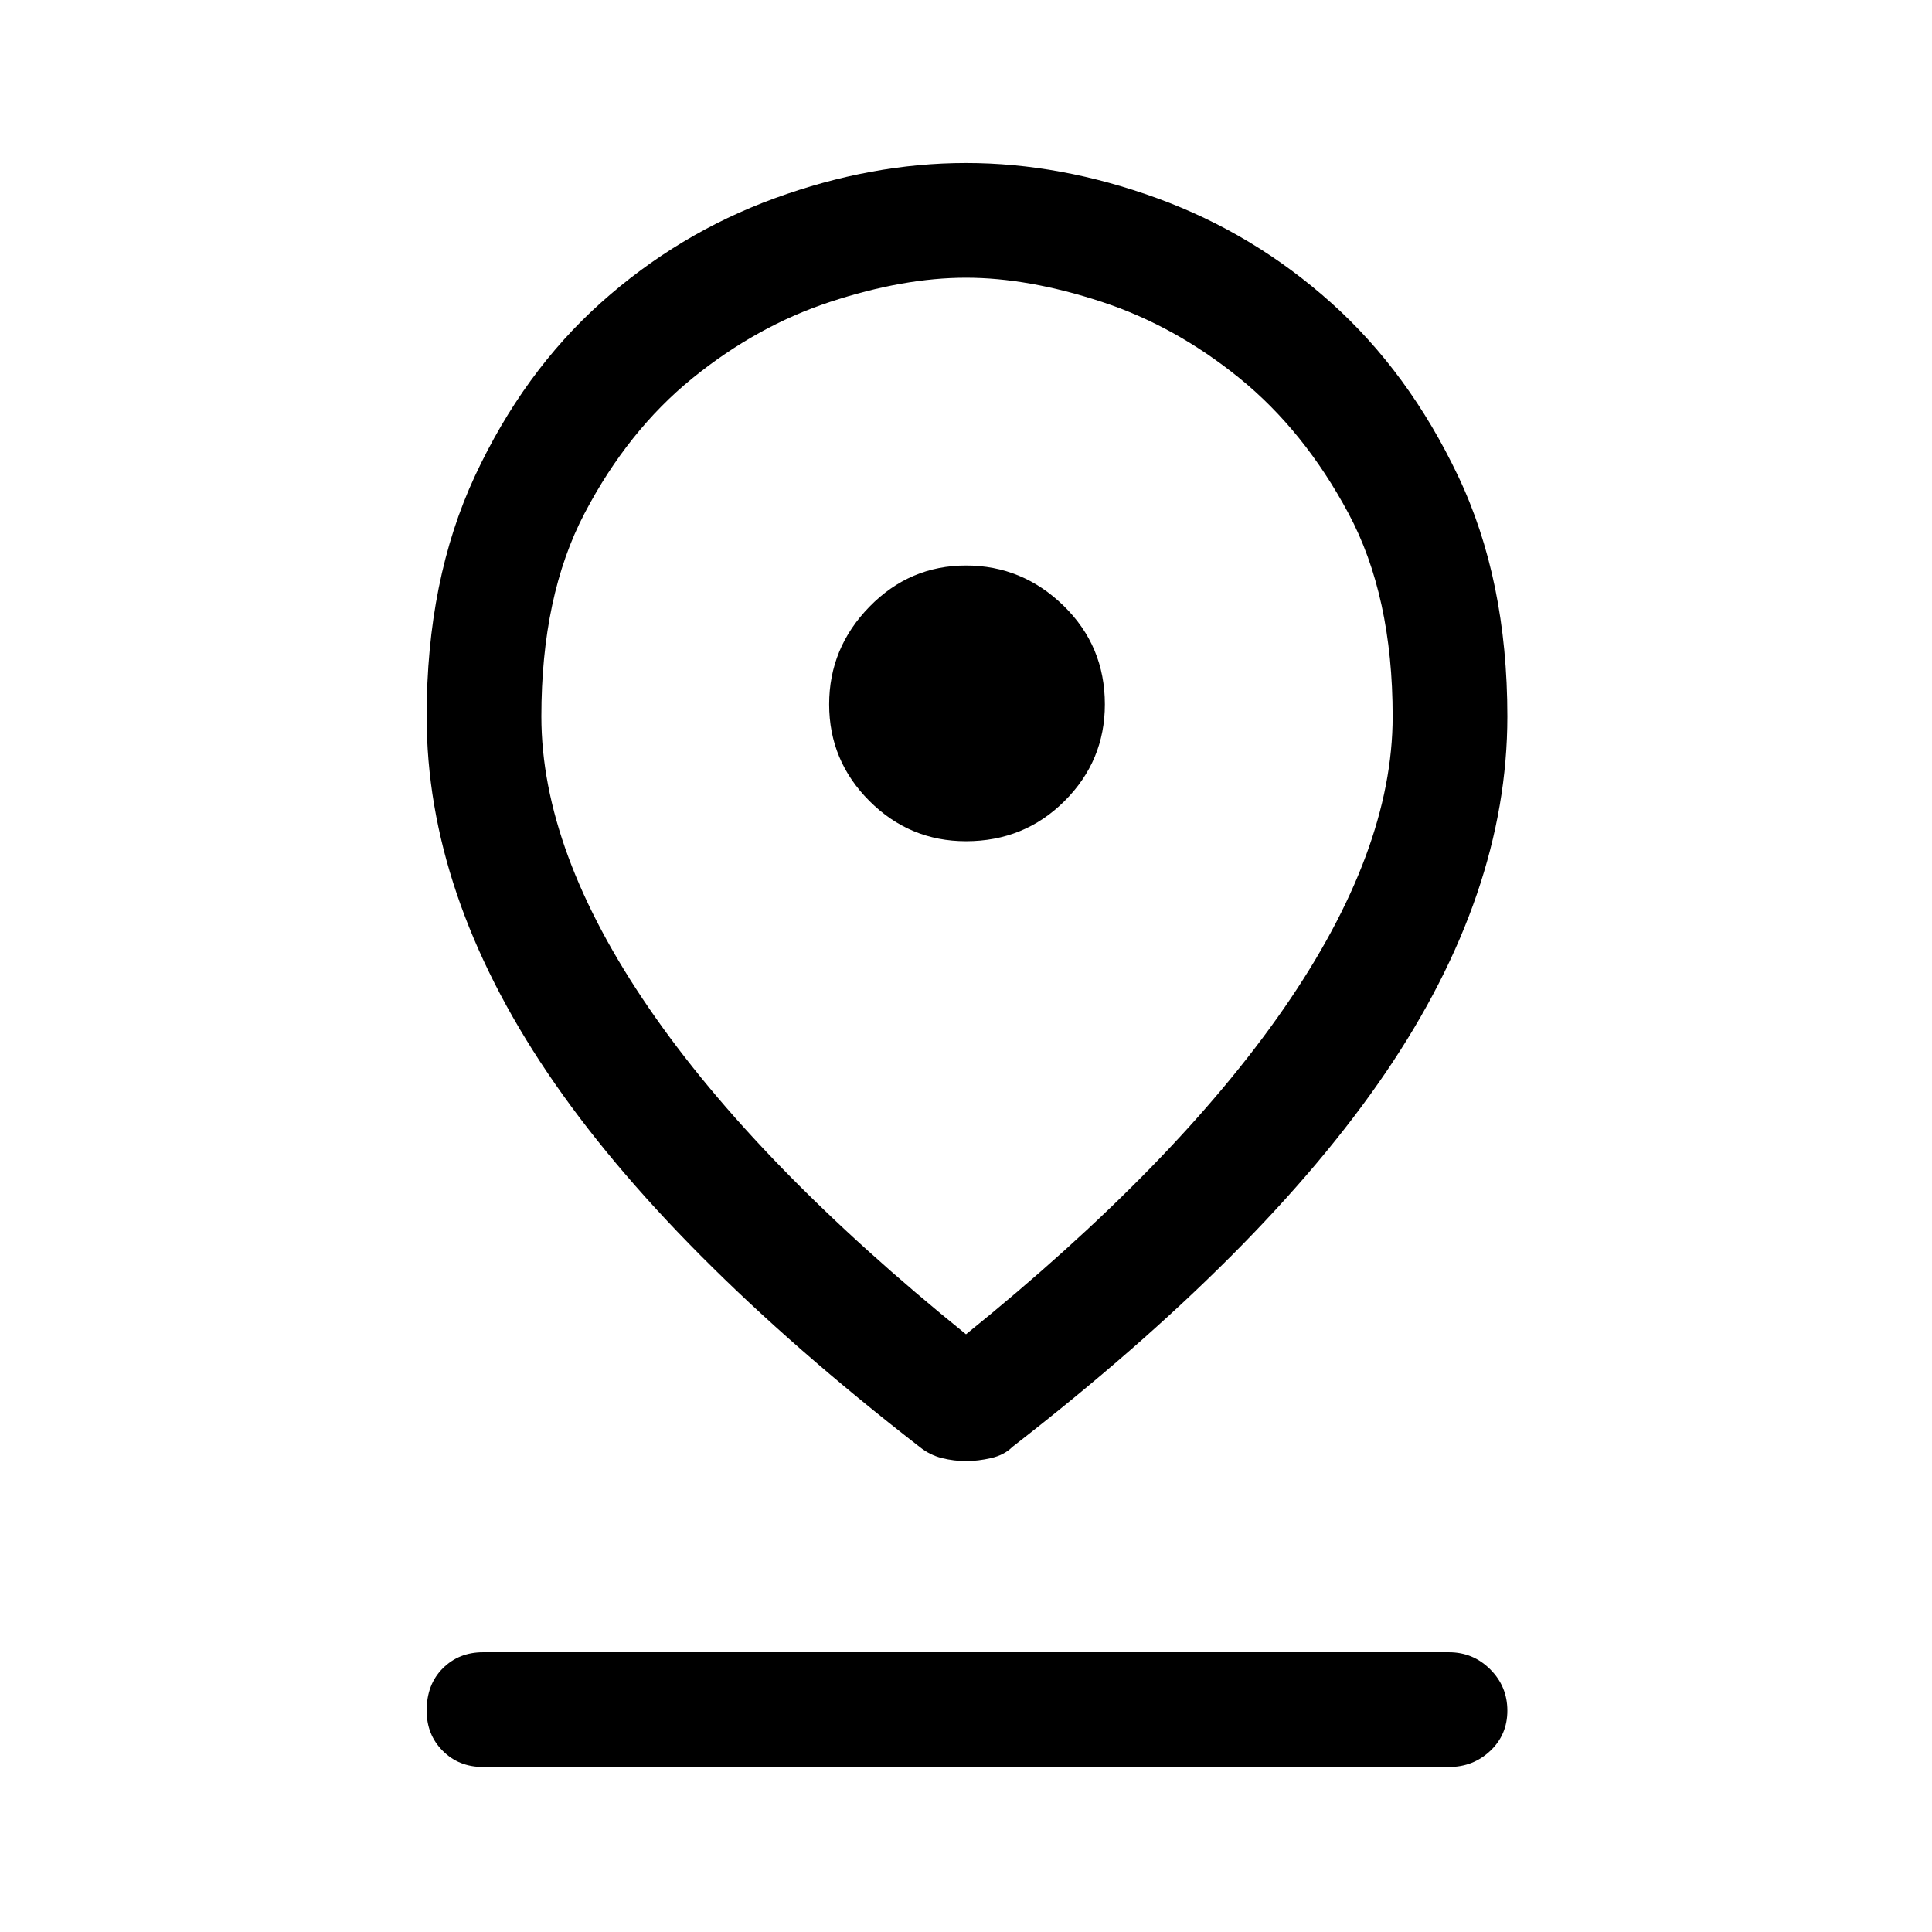 <svg xmlns="http://www.w3.org/2000/svg" height="48" width="48"><path d="M24 33.15Q29.2 28.95 31.9 25.05Q34.6 21.15 34.6 17.8Q34.6 14.8 33.5 12.75Q32.4 10.7 30.8 9.4Q29.2 8.1 27.375 7.5Q25.55 6.9 24 6.9Q22.45 6.9 20.625 7.5Q18.8 8.1 17.2 9.4Q15.6 10.7 14.525 12.75Q13.45 14.8 13.45 17.8Q13.45 21.15 16.125 25.05Q18.8 28.95 24 33.15ZM24 36.3Q23.7 36.3 23.4 36.225Q23.1 36.15 22.85 35.95Q16.6 31.1 13.6 26.65Q10.6 22.2 10.6 17.8Q10.6 14.4 11.8 11.825Q13 9.25 14.925 7.525Q16.85 5.8 19.25 4.925Q21.65 4.05 24 4.05Q26.35 4.05 28.75 4.925Q31.15 5.8 33.075 7.525Q35 9.25 36.225 11.825Q37.45 14.4 37.45 17.8Q37.45 22.2 34.425 26.65Q31.4 31.1 25.15 35.95Q24.95 36.15 24.625 36.225Q24.3 36.3 24 36.3ZM24 20.9Q25.45 20.9 26.45 19.9Q27.45 18.9 27.45 17.5Q27.45 16.05 26.425 15.05Q25.4 14.05 24 14.05Q22.6 14.05 21.6 15.075Q20.6 16.1 20.6 17.5Q20.6 18.9 21.6 19.9Q22.6 20.9 24 20.9ZM12 43.9Q11.4 43.9 11 43.5Q10.6 43.1 10.6 42.5Q10.6 41.85 11 41.45Q11.4 41.05 12 41.05H36Q36.6 41.05 37.025 41.475Q37.45 41.9 37.45 42.5Q37.45 43.1 37.025 43.5Q36.6 43.9 36 43.9ZM24 17.8Q24 17.8 24 17.8Q24 17.8 24 17.8Q24 17.8 24 17.8Q24 17.8 24 17.8Q24 17.8 24 17.8Q24 17.8 24 17.8Q24 17.8 24 17.8Q24 17.8 24 17.8Q24 17.8 24 17.8Q24 17.8 24 17.8Q24 17.8 24 17.8Q24 17.8 24 17.8Z"/></svg>